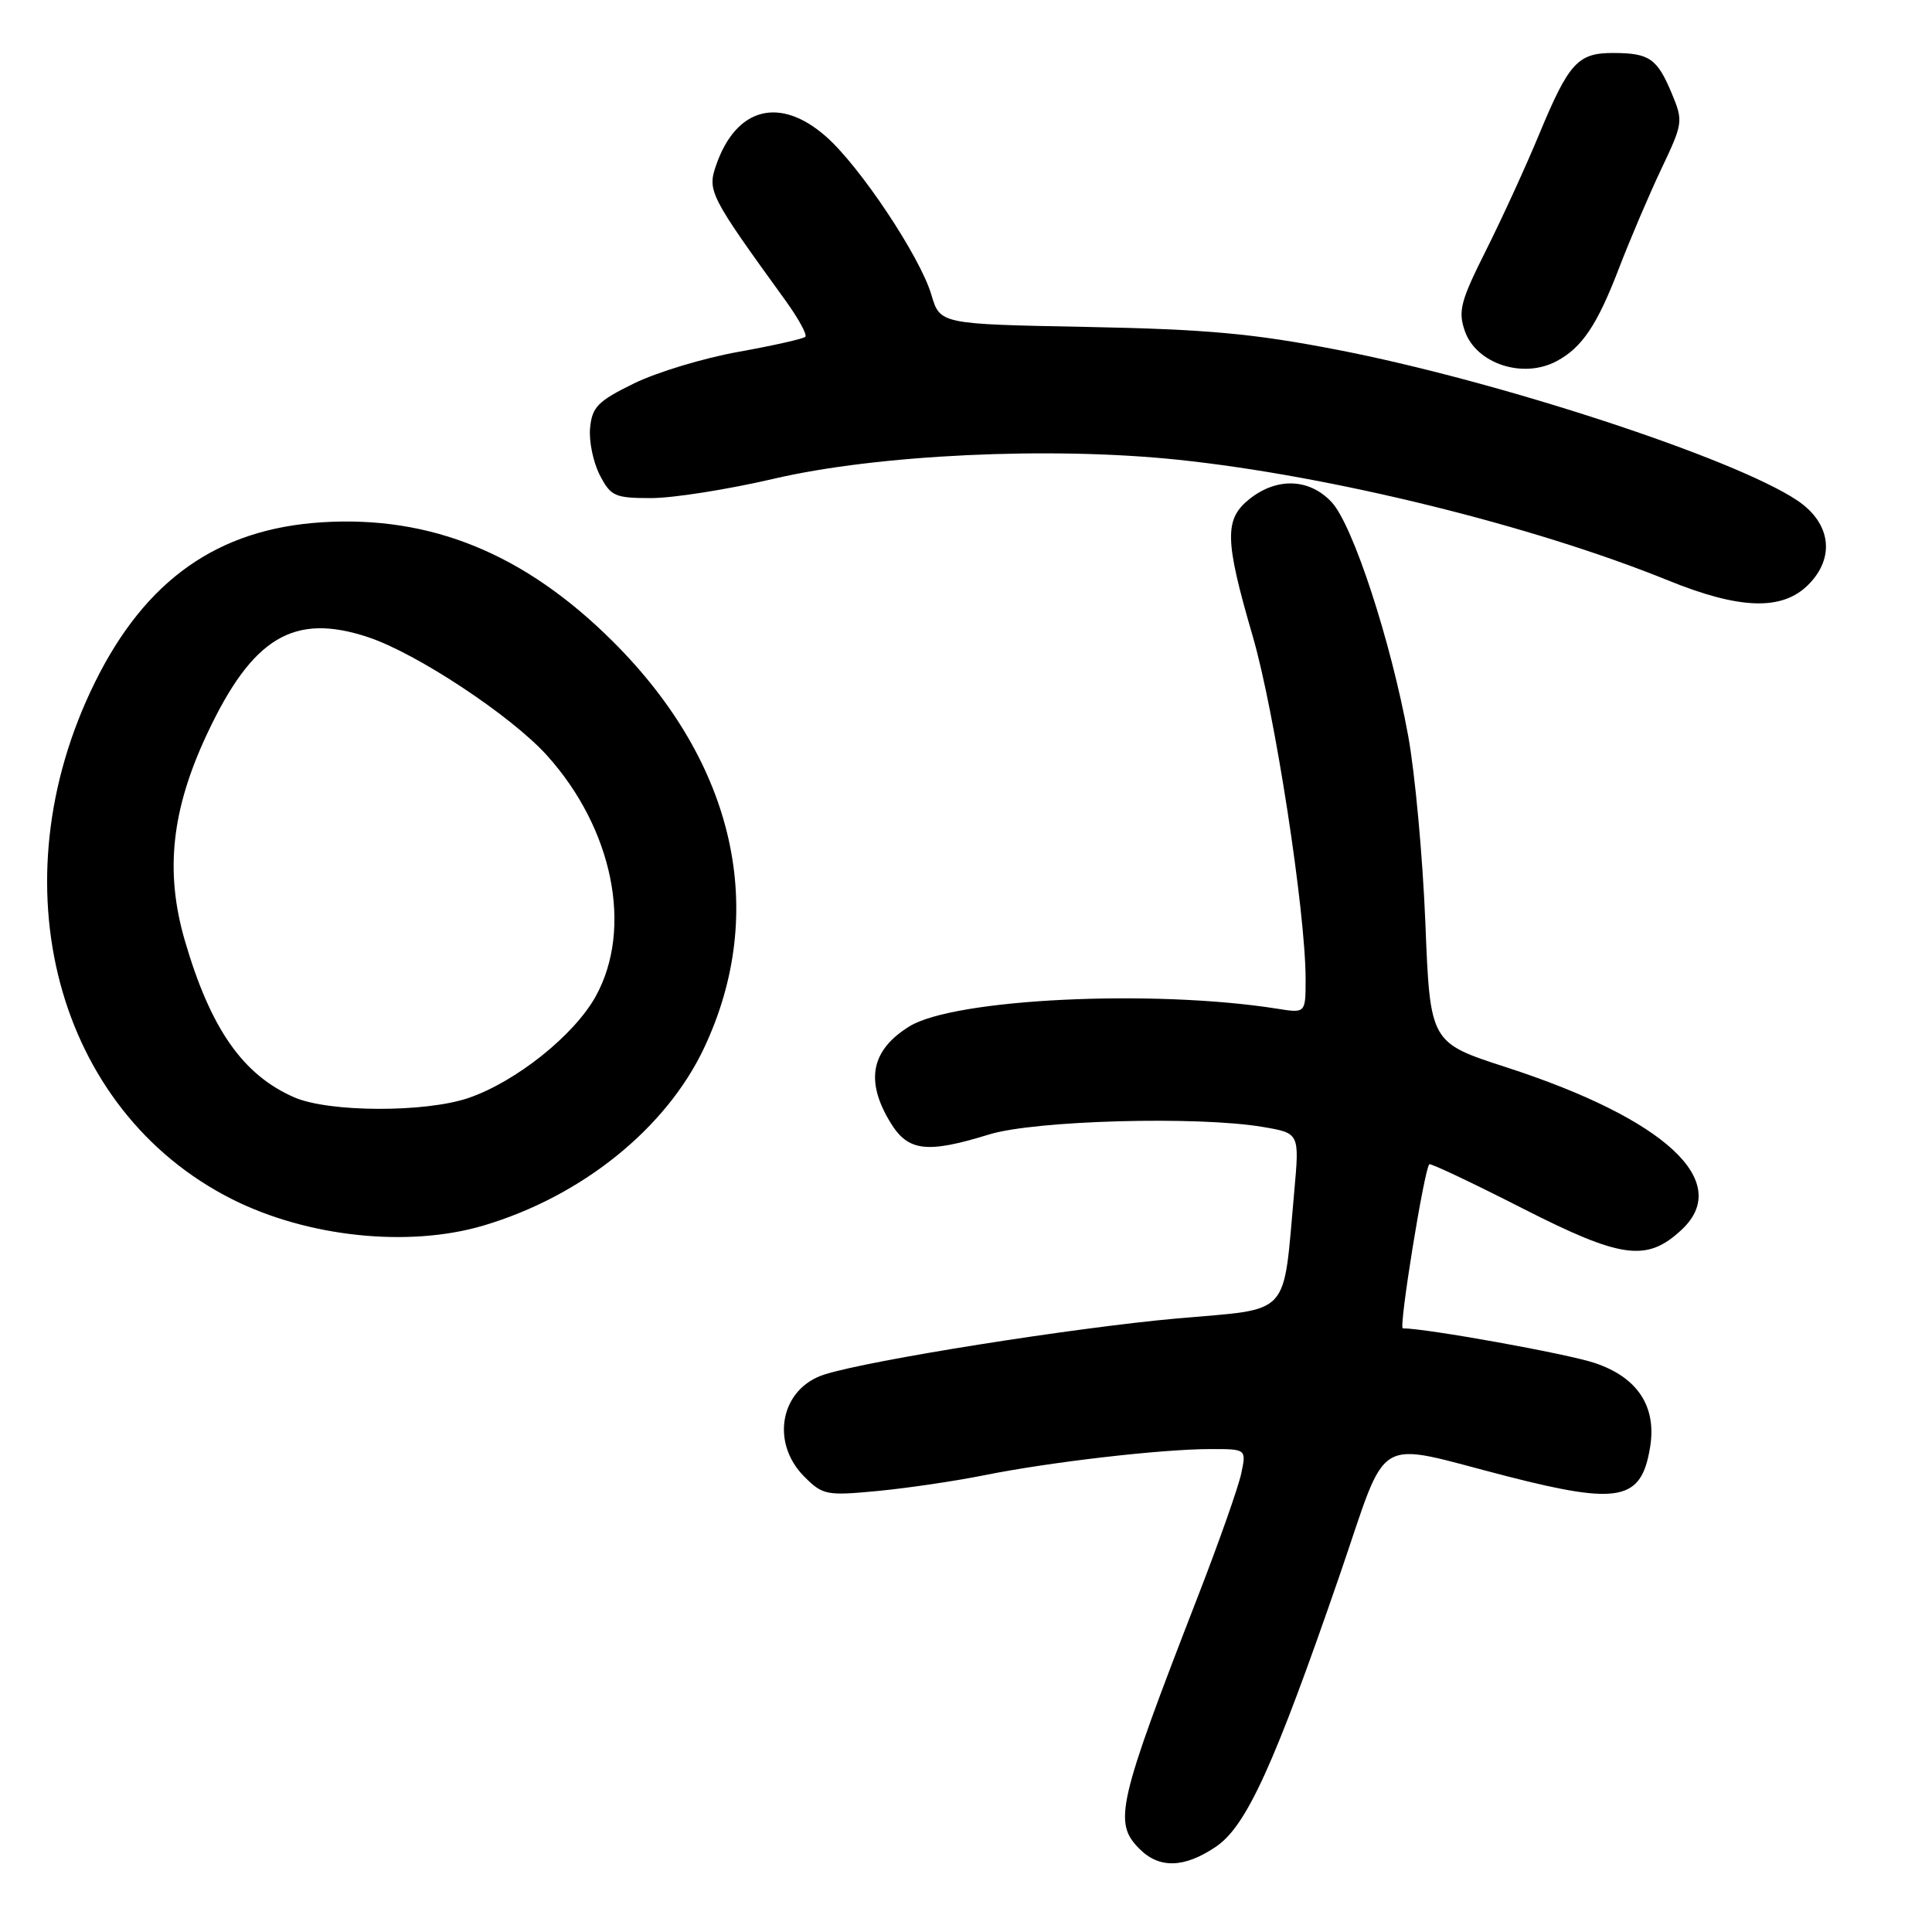 <?xml version="1.0" encoding="UTF-8" standalone="no"?>
<!DOCTYPE svg PUBLIC "-//W3C//DTD SVG 1.1//EN" "http://www.w3.org/Graphics/SVG/1.1/DTD/svg11.dtd" >
<svg xmlns="http://www.w3.org/2000/svg" xmlns:xlink="http://www.w3.org/1999/xlink" version="1.1" viewBox="0 0 256 256">
 <g >
 <path fill="currentColor"
d=" M 161.10 244.71 C 165.15 241.99 168.82 233.94 177.51 208.73 C 184.12 189.54 181.66 190.99 199.76 195.63 C 214.61 199.43 217.50 198.83 218.65 191.74 C 219.53 186.35 216.97 182.48 211.27 180.59 C 207.55 179.36 189.14 176.04 185.88 176.01 C 185.31 176.00 188.71 154.96 189.39 154.27 C 189.56 154.11 195.12 156.74 201.75 160.12 C 214.88 166.80 218.21 167.25 222.82 162.95 C 229.66 156.58 220.67 148.25 199.56 141.41 C 189.50 138.15 189.50 138.15 188.87 122.32 C 188.52 113.62 187.50 102.45 186.59 97.50 C 184.29 84.91 179.27 69.58 176.46 66.55 C 173.54 63.41 169.27 63.22 165.63 66.07 C 162.20 68.77 162.25 71.45 165.98 84.26 C 168.91 94.29 173.00 120.82 173.00 129.74 C 173.00 134.26 173.00 134.26 169.25 133.66 C 152.84 131.06 126.45 132.32 120.50 136.00 C 115.41 139.15 114.61 143.21 117.99 148.75 C 120.32 152.58 122.81 152.87 131.07 150.32 C 137.09 148.46 158.76 147.86 167.35 149.33 C 172.19 150.15 172.19 150.15 171.50 157.83 C 169.96 174.78 171.28 173.34 155.98 174.70 C 142.35 175.92 115.23 180.22 109.24 182.13 C 103.43 183.97 102.02 191.11 106.58 195.67 C 109.02 198.11 109.51 198.21 116.33 197.56 C 120.27 197.18 126.65 196.24 130.50 195.46 C 139.12 193.73 153.85 192.02 160.33 192.01 C 165.16 192.00 165.16 192.00 164.47 195.25 C 164.09 197.04 161.52 204.35 158.74 211.50 C 148.05 239.07 147.49 241.49 151.00 245.00 C 153.62 247.62 156.92 247.53 161.10 244.71 Z  M 64.07 162.39 C 77.08 158.53 88.26 149.53 93.29 138.87 C 101.83 120.77 97.44 101.17 81.23 85.02 C 69.54 73.37 57.11 68.28 42.59 69.21 C 28.83 70.10 19.28 76.84 12.58 90.41 C -0.59 117.08 7.39 147.13 30.75 158.90 C 40.75 163.93 54.13 165.34 64.07 162.39 Z  M 239.61 77.48 C 243.20 73.89 242.61 69.31 238.16 66.32 C 229.83 60.73 198.49 50.46 177.15 46.34 C 166.05 44.19 159.86 43.63 144.03 43.32 C 124.56 42.95 124.56 42.95 123.41 39.05 C 121.92 34.01 113.95 22.04 109.45 18.09 C 103.34 12.72 97.56 14.22 94.90 21.86 C 93.70 25.30 94.01 25.91 104.08 39.82 C 105.79 42.19 106.98 44.35 106.71 44.63 C 106.43 44.90 102.45 45.79 97.86 46.62 C 93.26 47.44 87.03 49.32 84.00 50.81 C 79.23 53.14 78.46 53.93 78.19 56.69 C 78.02 58.44 78.60 61.25 79.47 62.94 C 80.93 65.76 81.46 66.00 86.29 66.00 C 89.18 66.00 96.48 64.85 102.52 63.44 C 116.26 60.23 139.21 59.15 156.09 60.92 C 176.32 63.04 203.10 69.63 221.01 76.90 C 230.53 80.77 236.15 80.95 239.61 77.48 Z  M 206.27 47.85 C 209.64 46.05 211.65 43.05 214.54 35.50 C 216.02 31.65 218.55 25.72 220.16 22.33 C 223.01 16.32 223.05 16.05 221.51 12.36 C 219.58 7.75 218.55 7.04 213.82 7.02 C 209.08 7.00 207.90 8.28 203.98 17.71 C 202.21 22.00 199.02 28.95 196.90 33.18 C 193.53 39.90 193.18 41.22 194.10 43.87 C 195.62 48.21 201.82 50.24 206.27 47.85 Z  M 39.01 145.41 C 32.17 142.44 27.89 136.30 24.48 124.59 C 21.83 115.46 22.72 107.27 27.47 97.18 C 33.46 84.44 38.94 81.16 48.78 84.43 C 55.21 86.56 67.71 94.83 72.46 100.08 C 81.22 109.79 83.91 123.01 78.94 132.01 C 76.09 137.17 68.36 143.34 62.07 145.49 C 56.35 147.44 43.59 147.40 39.01 145.41 Z "/>
</g>
</svg>